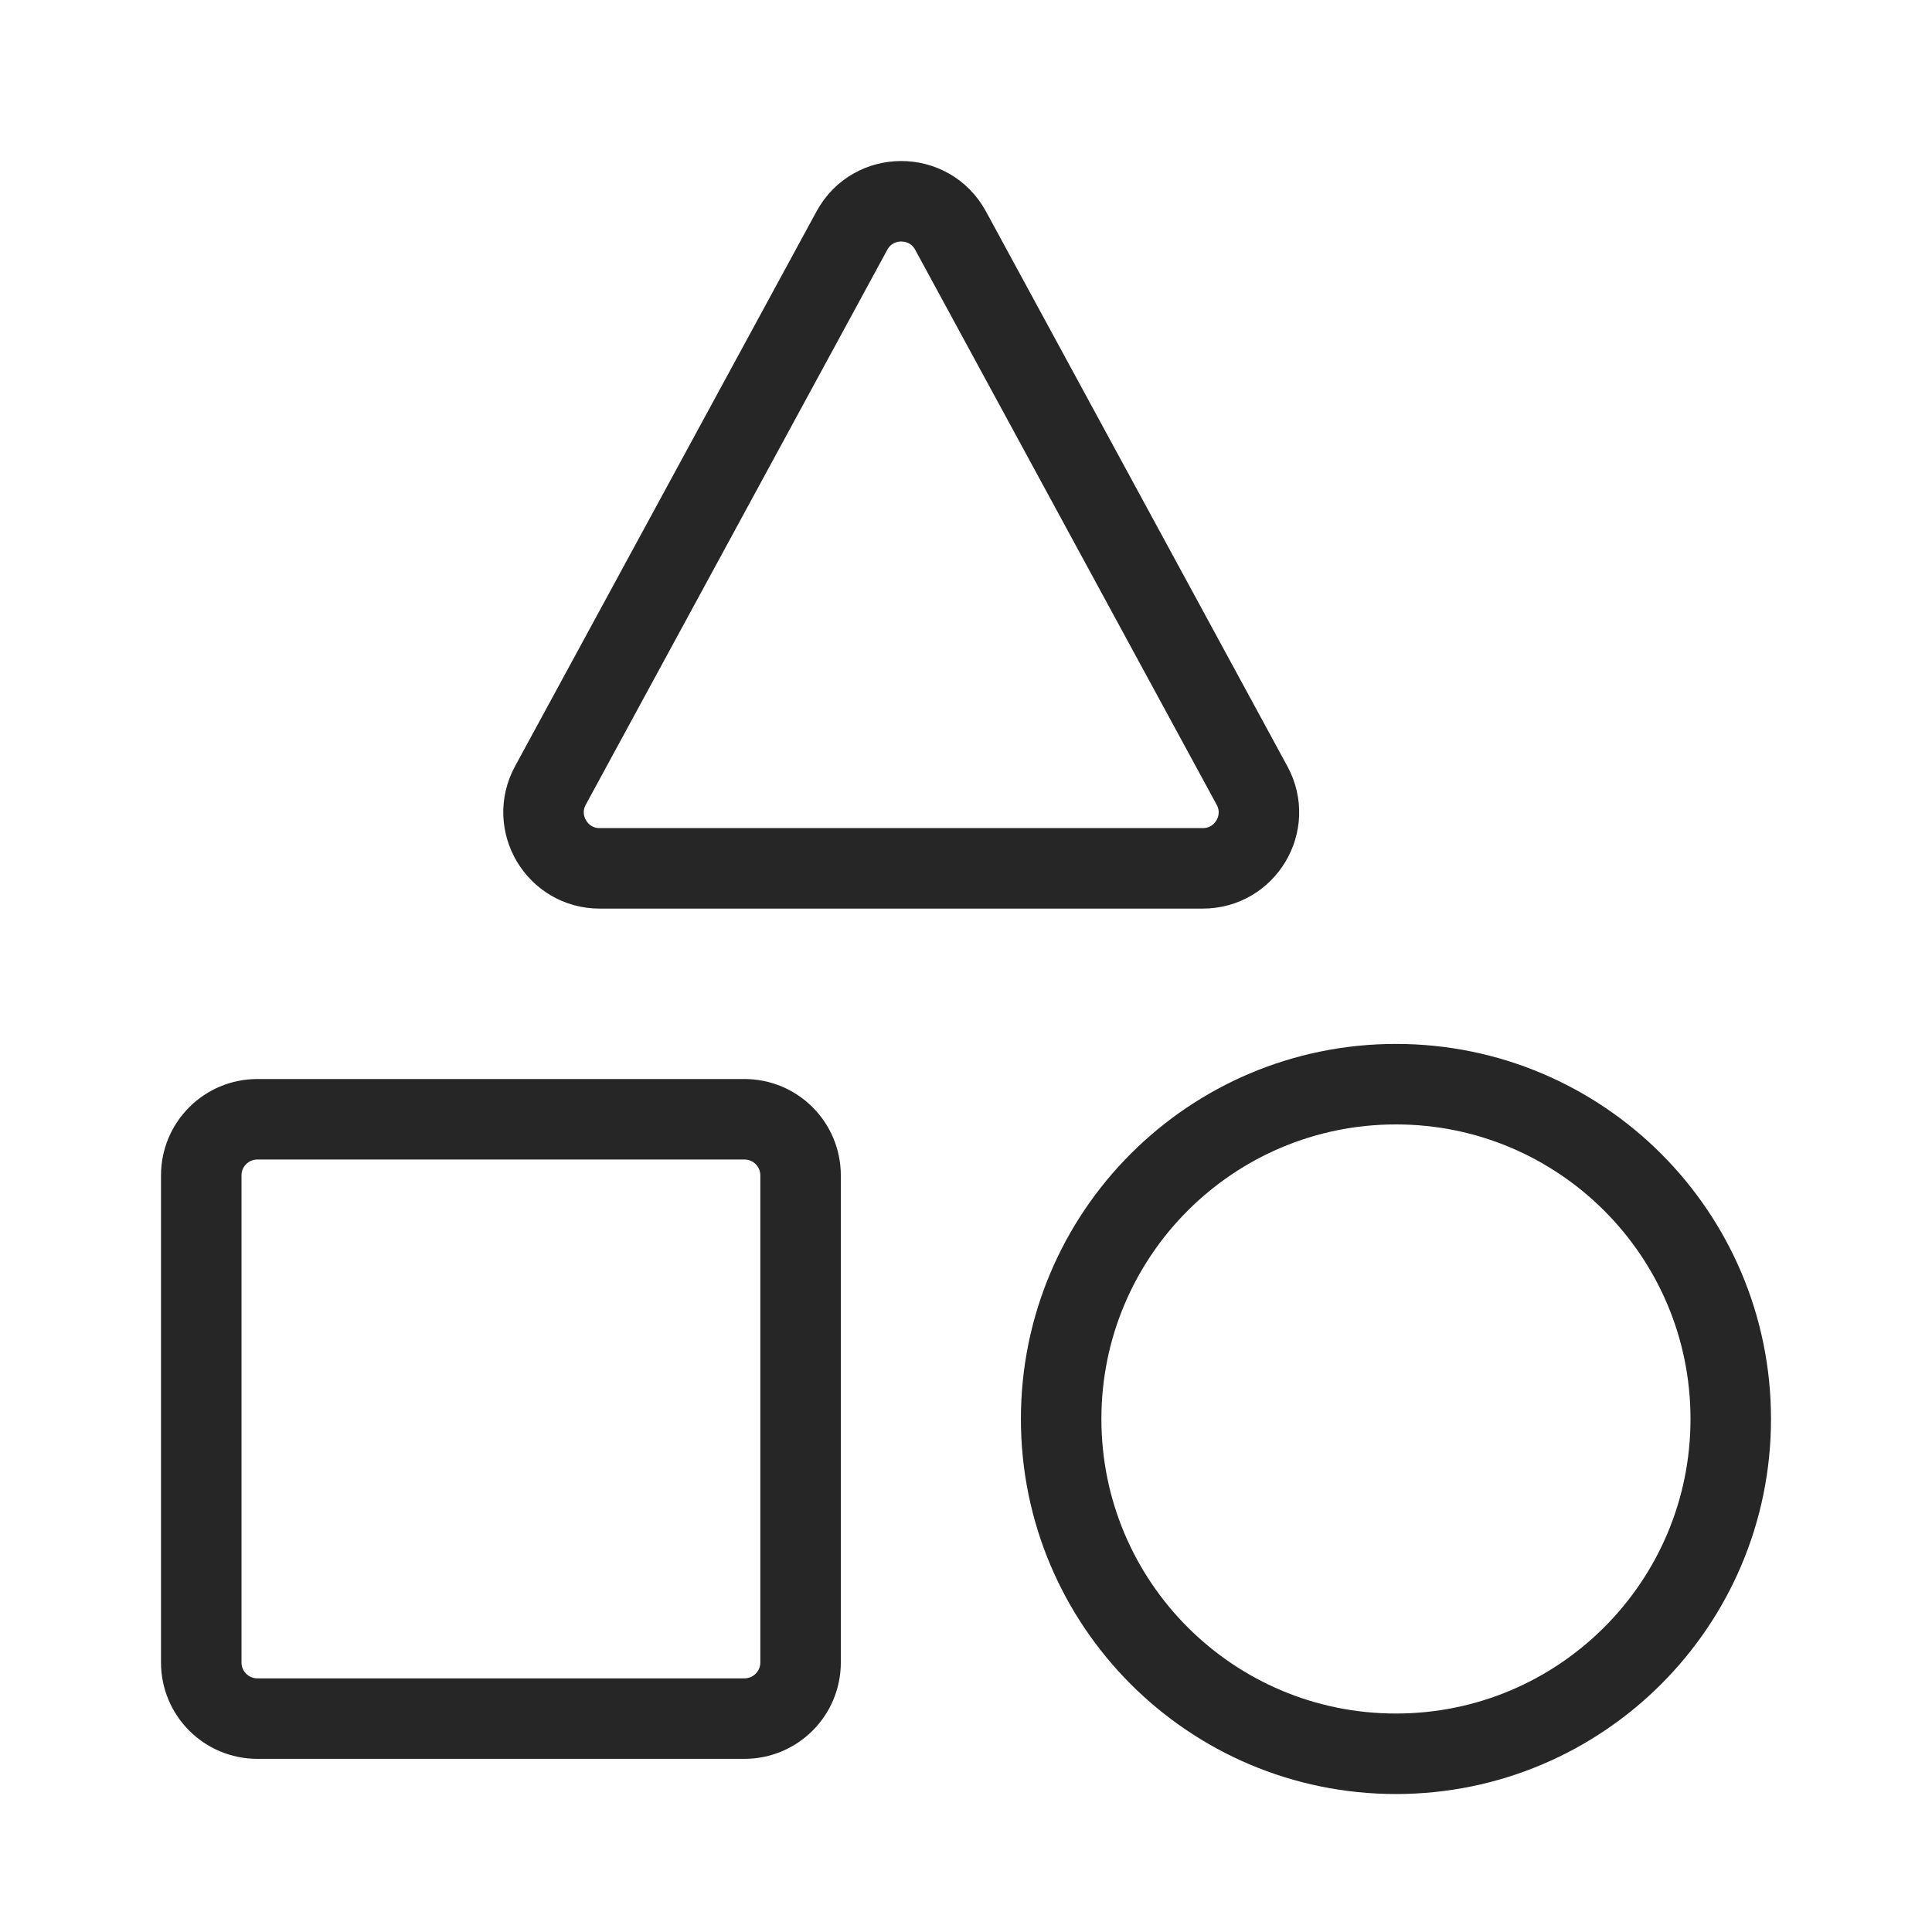 <svg width="24" height="24" viewBox="0 0 24 24" fill="none" xmlns="http://www.w3.org/2000/svg">
<path d="M21.5 17.627C21.5 19.924 19.638 21.786 17.341 21.786C15.044 21.786 13.182 19.924 13.182 17.627C13.182 15.33 15.044 13.468 17.341 13.468C19.638 13.468 21.5 15.33 21.5 17.627ZM10.583 2.864C10.847 2.379 11.544 2.379 11.808 2.864L15.553 9.758C15.806 10.222 15.47 10.787 14.941 10.787H7.449C6.921 10.787 6.585 10.222 6.837 9.758L10.583 2.864ZM2.5 14.601C2.5 14.216 2.812 13.904 3.197 13.904H9.248C9.633 13.904 9.945 14.216 9.945 14.601V20.652C9.945 21.037 9.633 21.349 9.248 21.349H3.197C2.812 21.349 2.5 21.037 2.5 20.652V14.601Z" stroke="#262626"/>
</svg>
